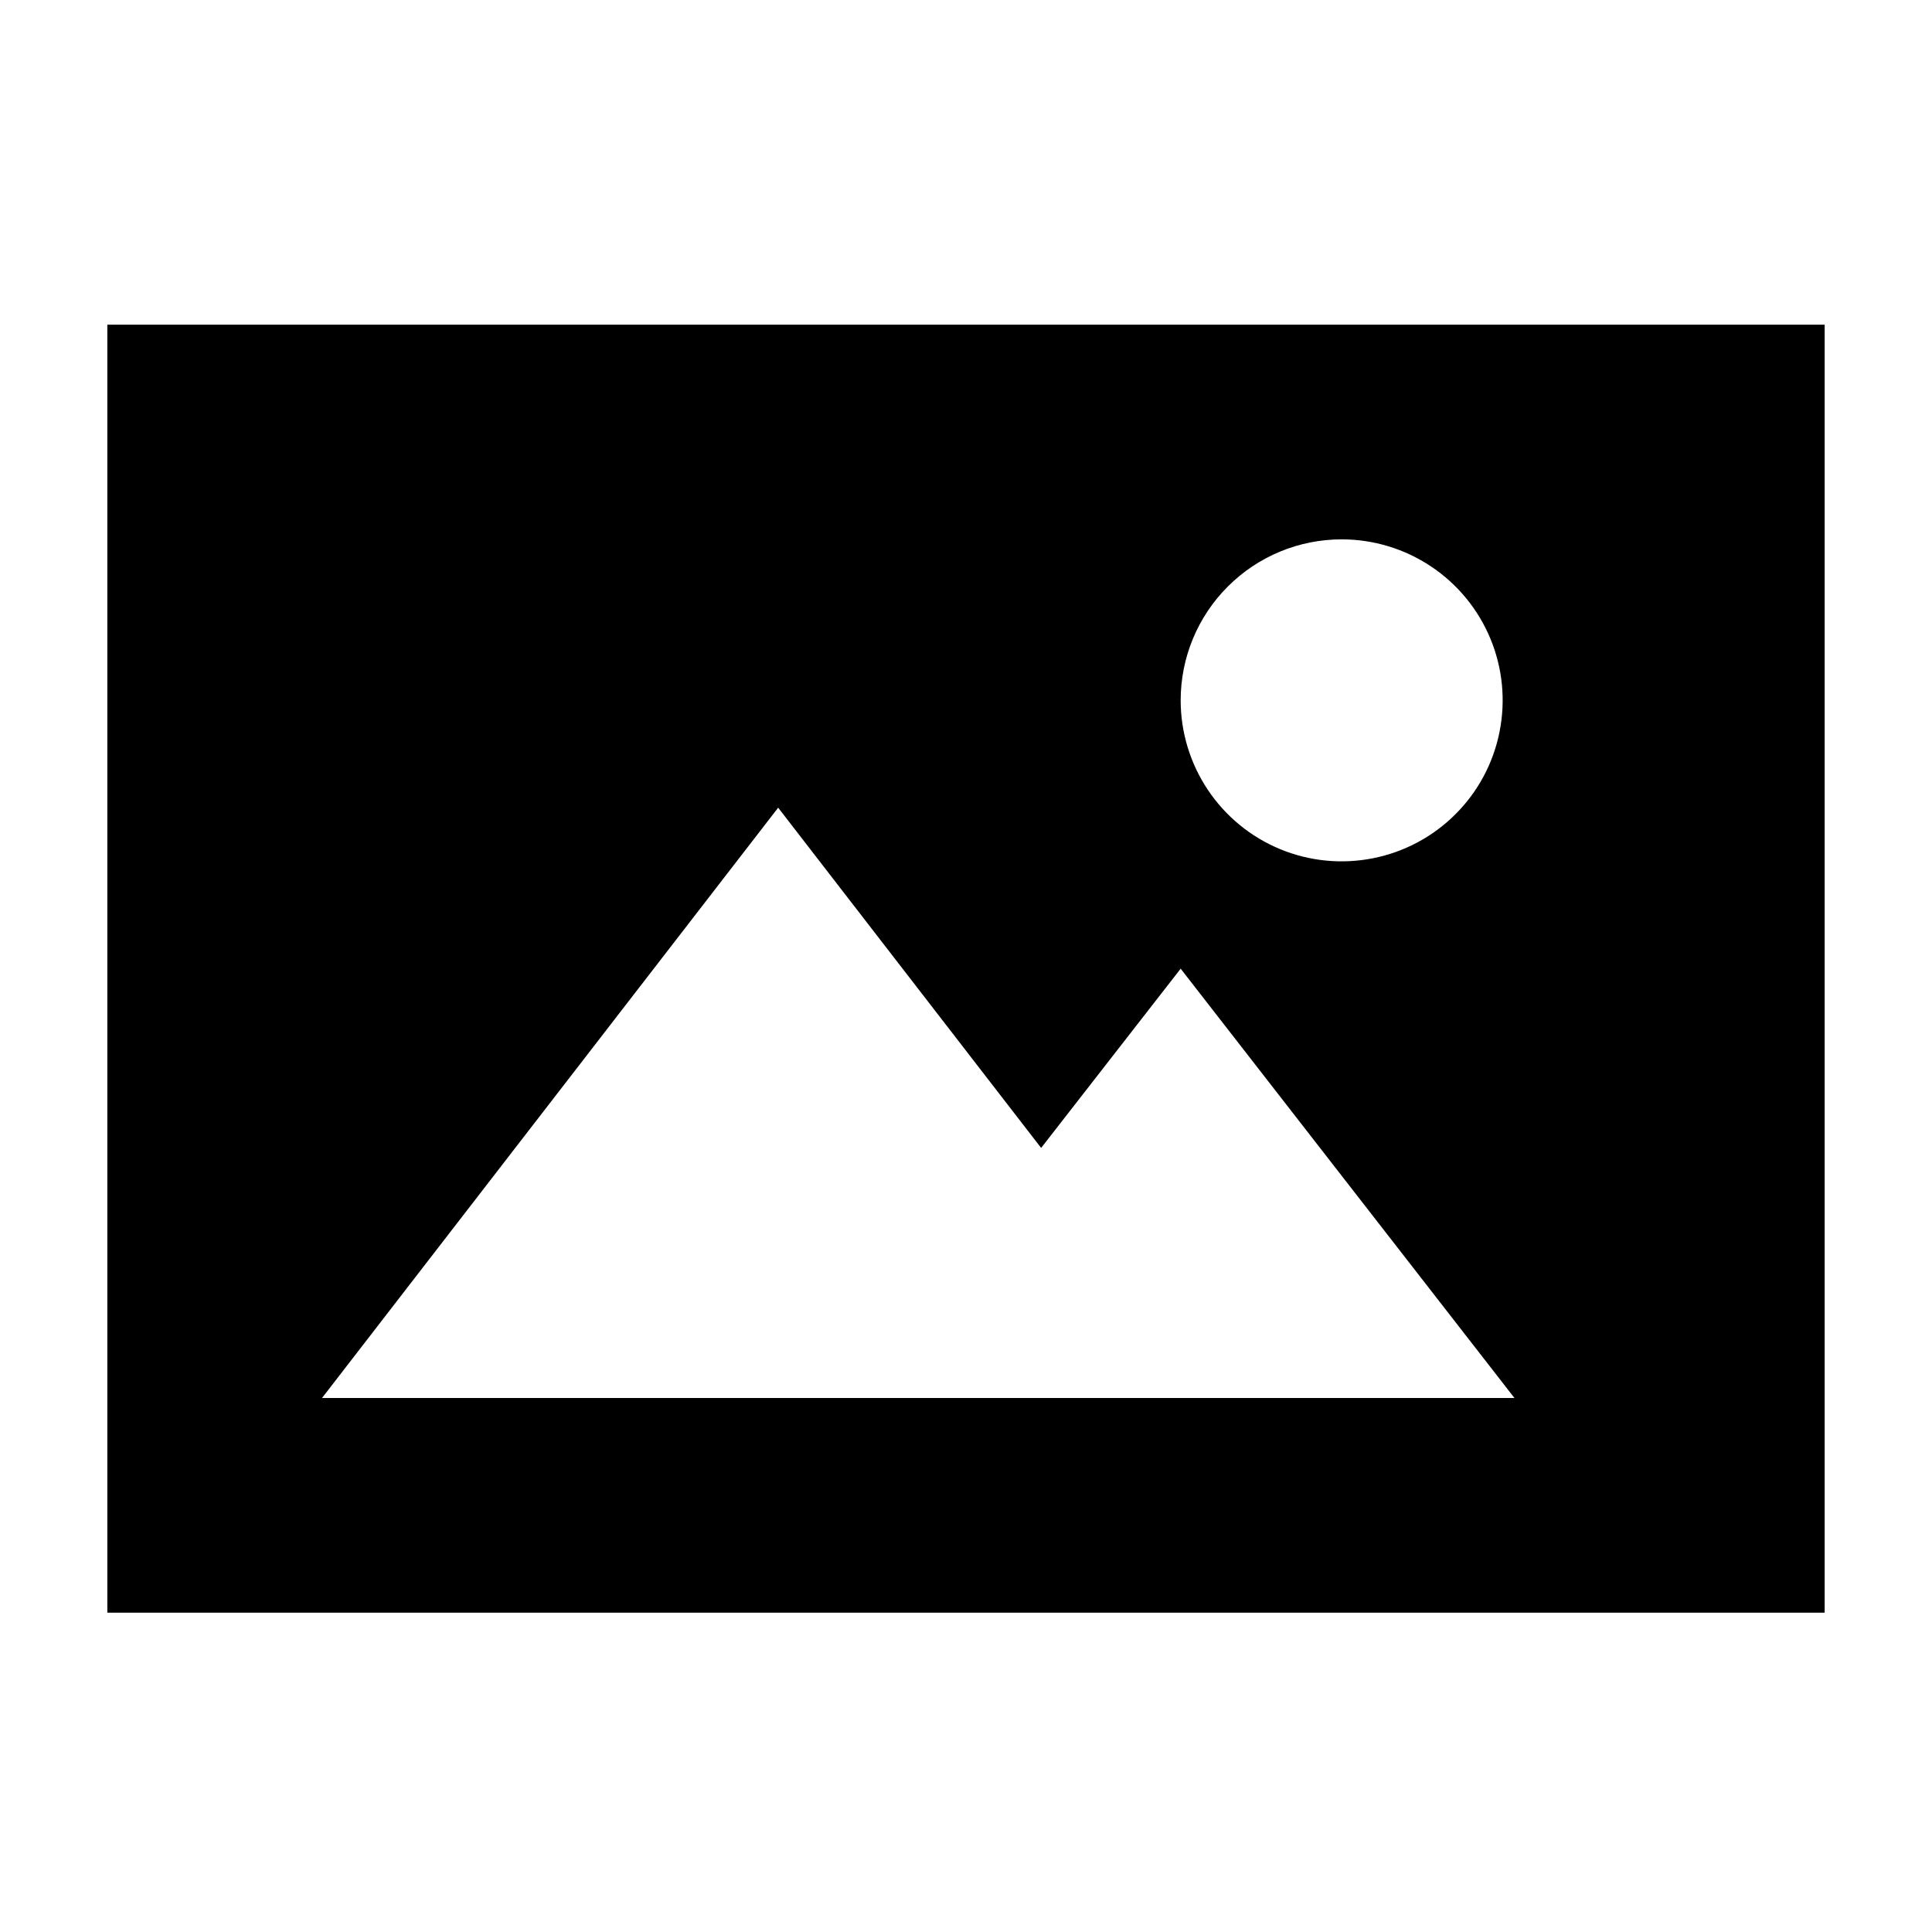 <?xml version="1.0"?>
<svg xmlns="http://www.w3.org/2000/svg" viewBox="0 0 36 36" fill="none">
  <path d="M2 6.05V30.05H34V6.05H2ZM25 10.05C25.593 10.05 26.173 10.226 26.667 10.556C27.16 10.885 27.545 11.354 27.772 11.902C27.999 12.45 28.058 13.053 27.942 13.635C27.827 14.217 27.541 14.752 27.121 15.171C26.702 15.591 26.167 15.877 25.585 15.992C25.003 16.108 24.4 16.049 23.852 15.822C23.304 15.595 22.835 15.21 22.506 14.717C22.176 14.223 22 13.643 22 13.05C22 12.254 22.316 11.491 22.879 10.929C23.441 10.366 24.204 10.05 25 10.05ZM23 26.05H6L14.5 15.05L19.4 21.39L22 18.05L28.22 26.05H23Z" fill="currentColor"/>
</svg>
<!-- steamcommunity.com/public/javascript/applications/community/main.js -->
